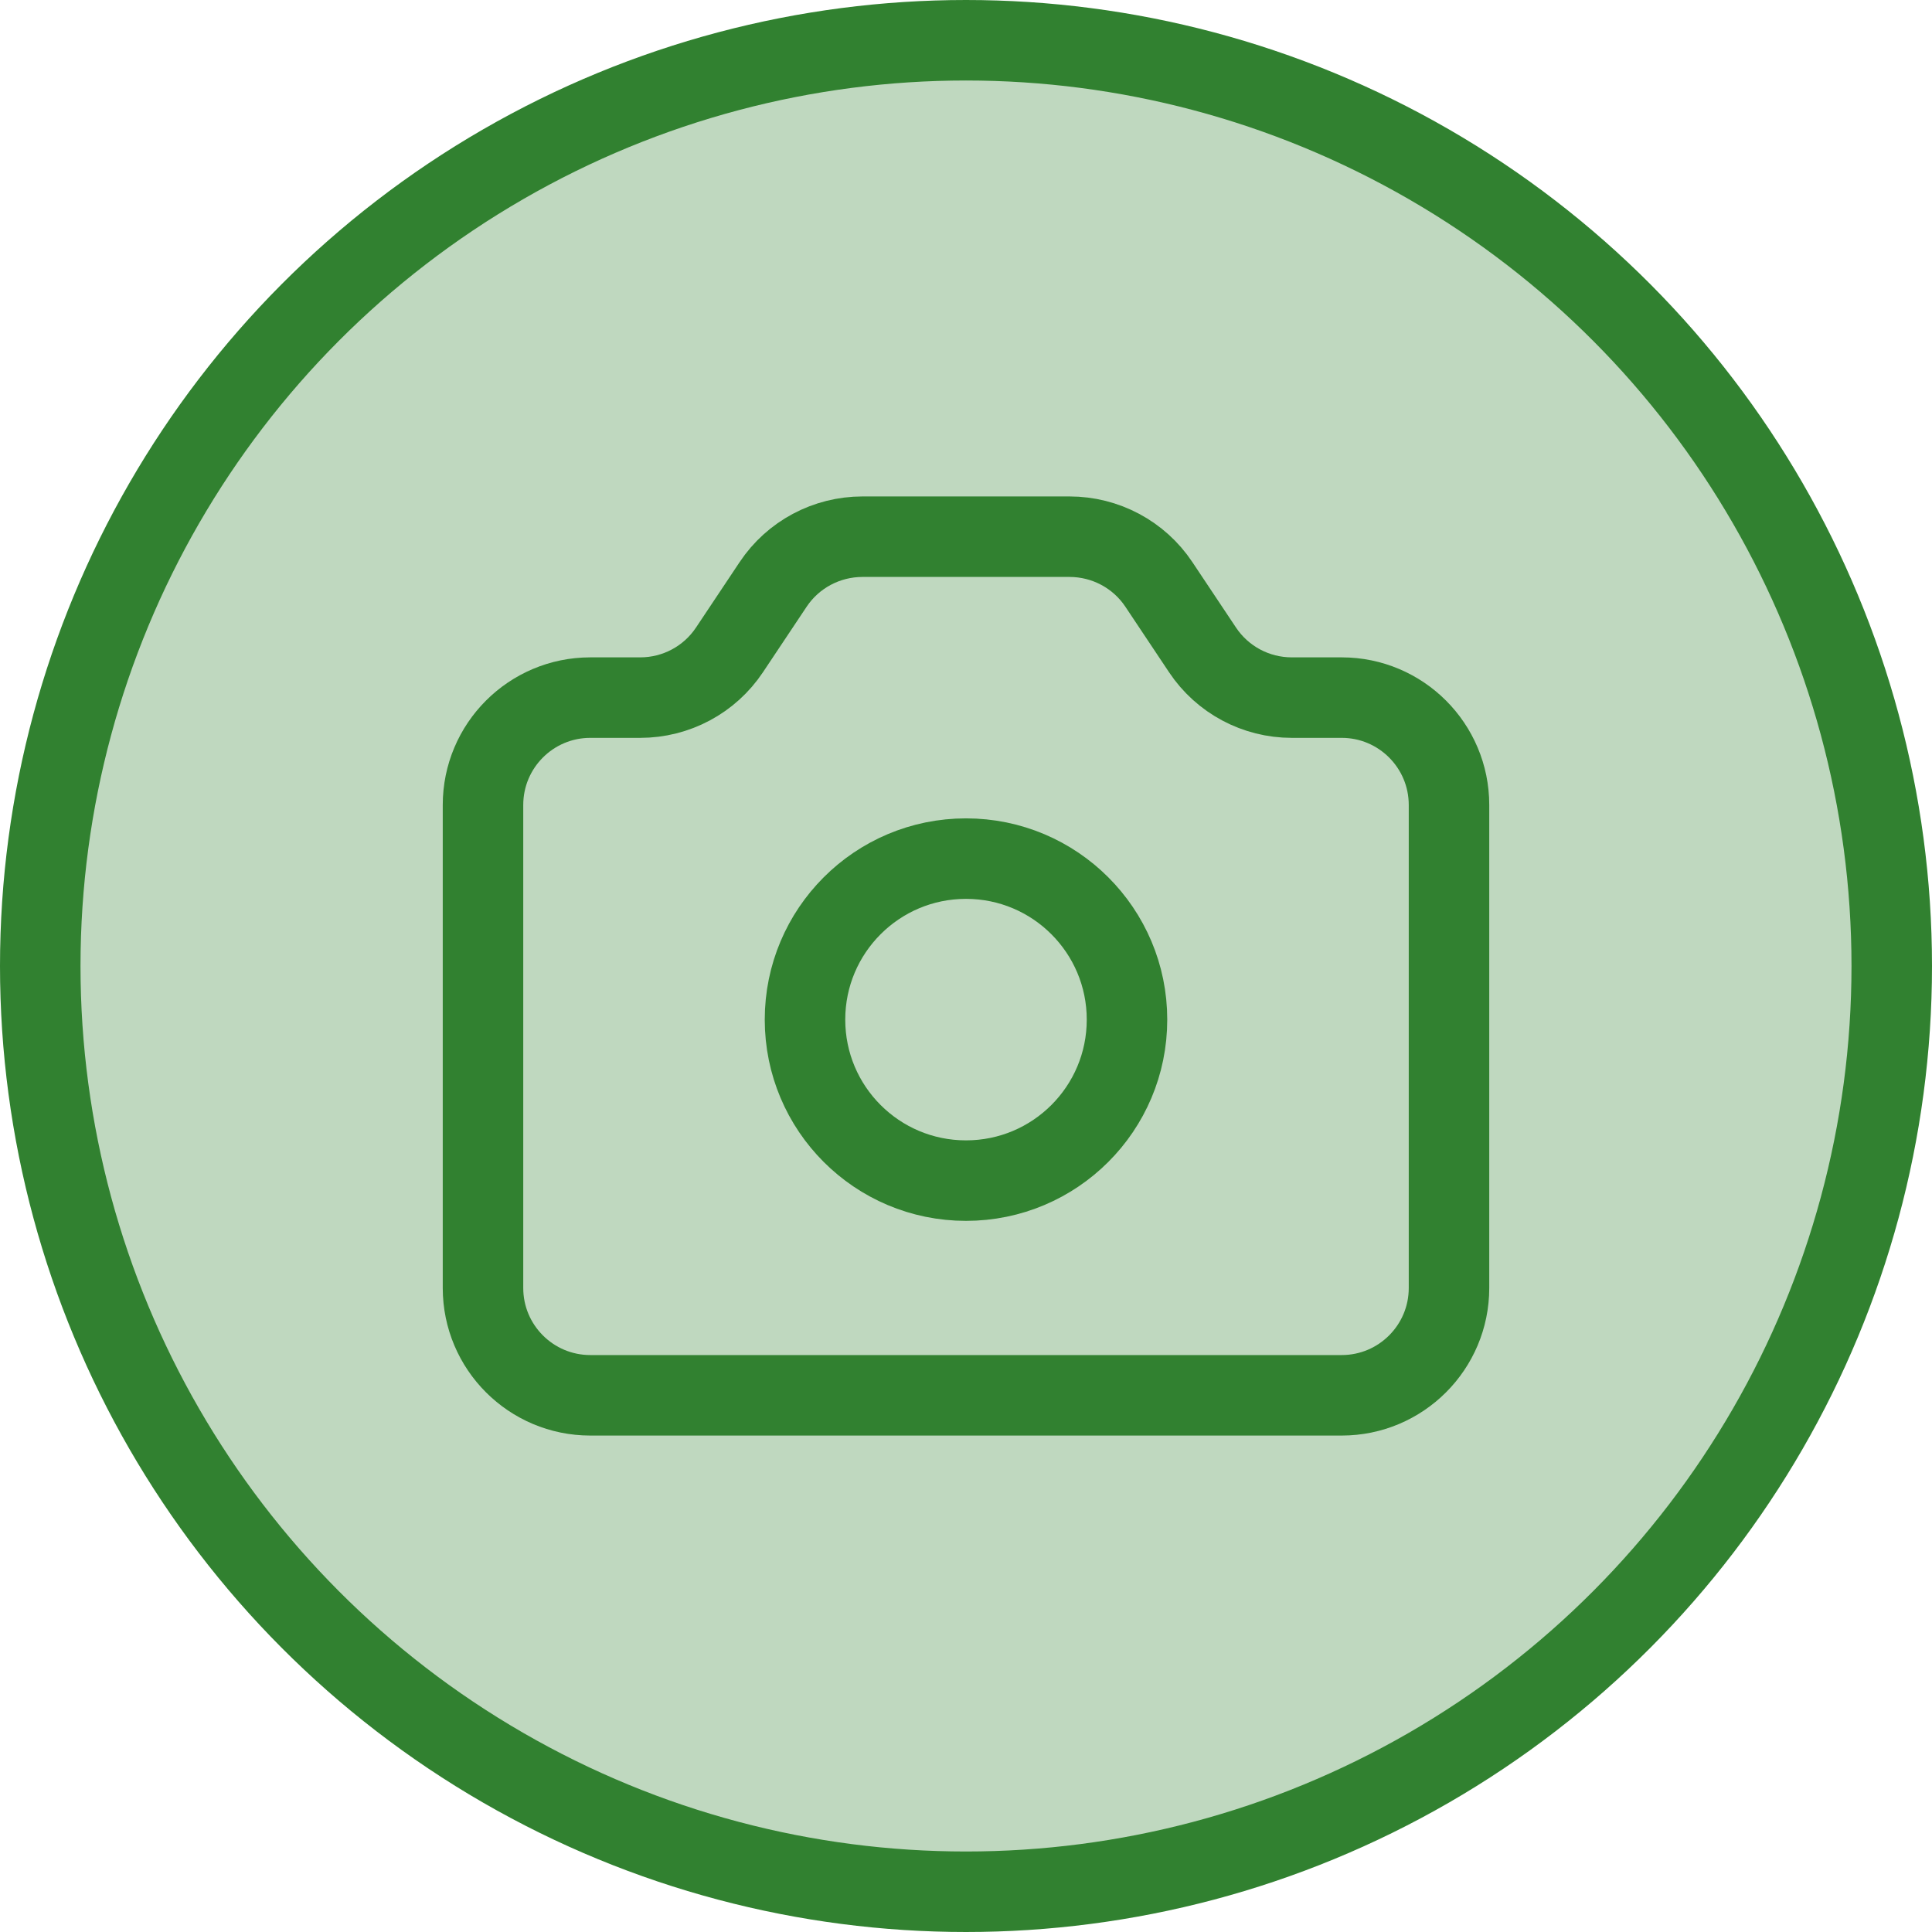 <svg width="24" height="24" viewBox="0 0 24 24" fill="none" xmlns="http://www.w3.org/2000/svg">
<circle cx="12" cy="12" r="11.5" fill="#BFD8BF" stroke="#318130"/>
<path d="M6 10C6 9.263 6.597 8.666 7.333 8.666H7.953C8.399 8.666 8.815 8.444 9.062 8.073L9.604 7.26C9.851 6.889 10.268 6.667 10.714 6.667H13.286C13.732 6.667 14.149 6.889 14.396 7.26L14.938 8.073C15.185 8.444 15.601 8.666 16.047 8.666H16.667C17.403 8.666 18 9.263 18 10V16C18 16.736 17.403 17.333 16.667 17.333H7.333C6.597 17.333 6 16.736 6 16V10Z" stroke="#318130" stroke-linecap="round" stroke-linejoin="round"/>
<path d="M14 12.666C14 13.771 13.105 14.666 12 14.666C10.895 14.666 10 13.771 10 12.666C10 11.562 10.895 10.666 12 10.666C13.105 10.666 14 11.562 14 12.666Z" stroke="#318130" stroke-linecap="round" stroke-linejoin="round"/>
</svg>
